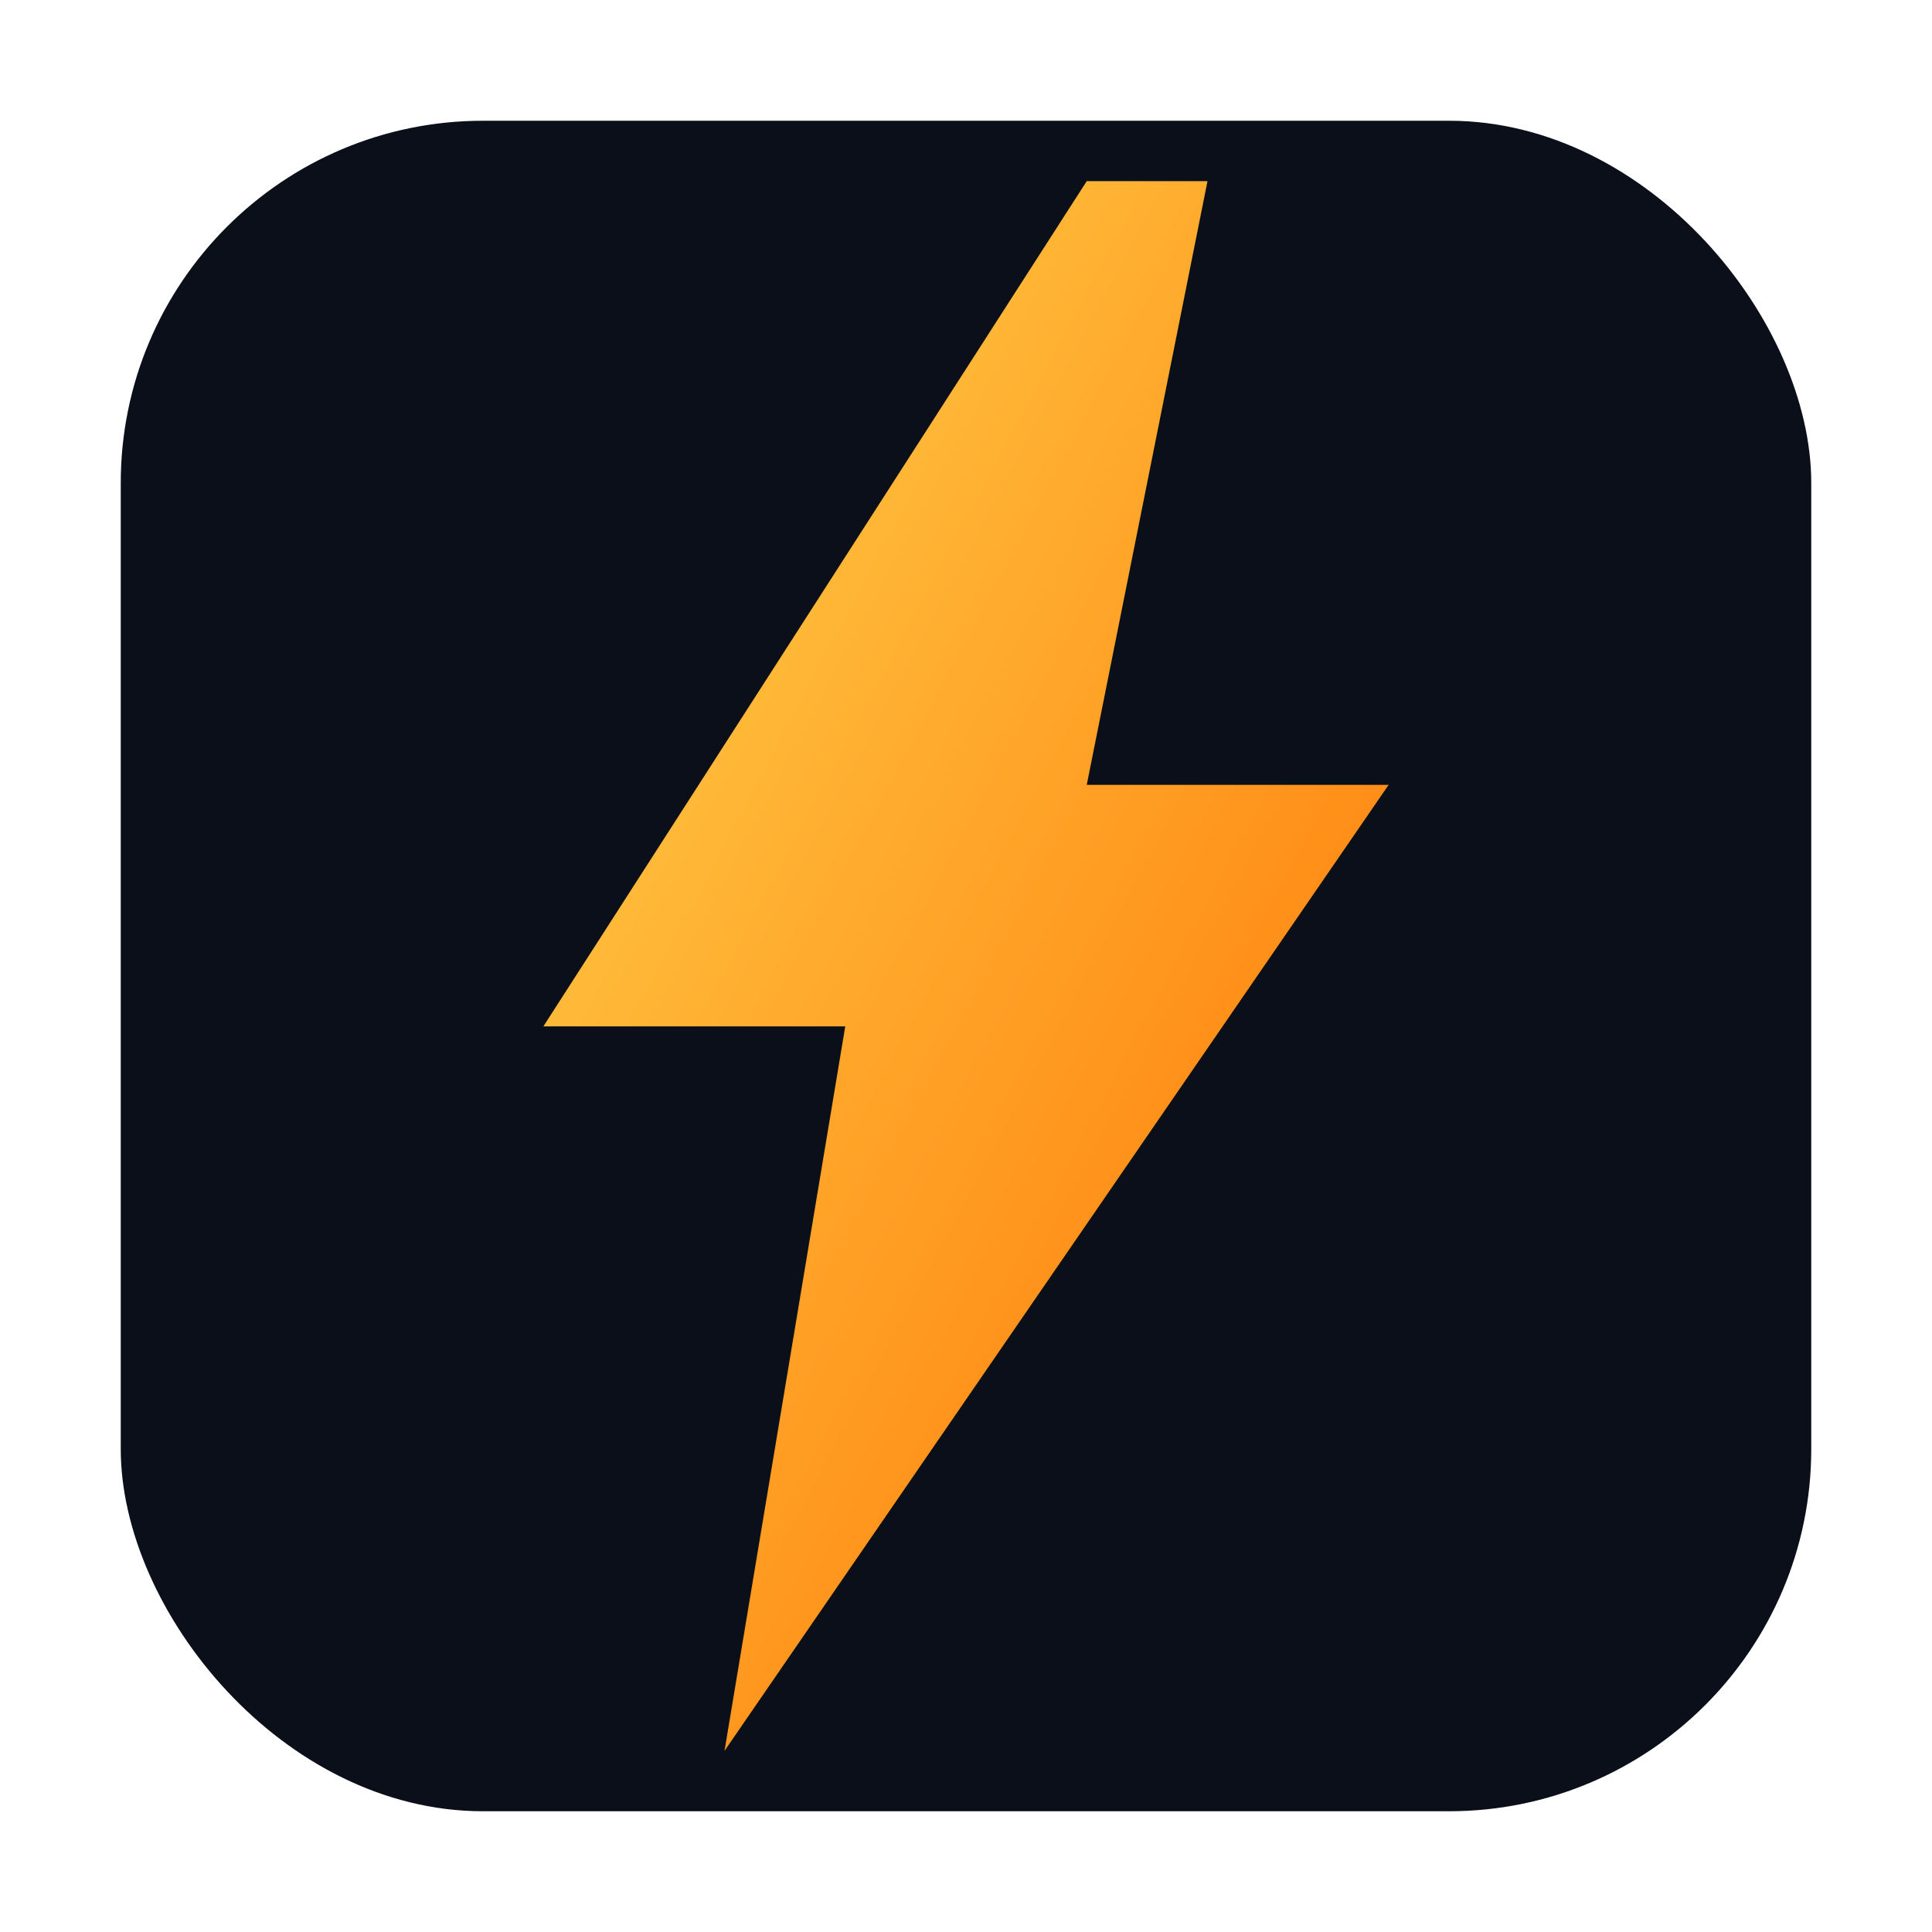 <svg xmlns="http://www.w3.org/2000/svg" viewBox="0 0 64 64" aria-hidden="true" role="img">
  <defs>
    <linearGradient id="psg" x1="0%" y1="0%" x2="100%" y2="100%">
      <stop offset="0%" stop-color="#FFD54D"/>
      <stop offset="100%" stop-color="#FF6F00"/>
    </linearGradient>
    <filter id="shadow" x="-20%" y="-20%" width="140%" height="140%">
      <feDropShadow dx="0" dy="2" stdDeviation="2" flood-color="#000" flood-opacity="0.25"/>
    </filter>
  </defs>
  <rect x="4" y="4" width="56" height="56" rx="12" fill="#0B0F19"/>
  <path d="M36 6L18 34h10l-4 24l22-32H36l4-20z" fill="url(#psg)" filter="url(#shadow)"/>
</svg>

